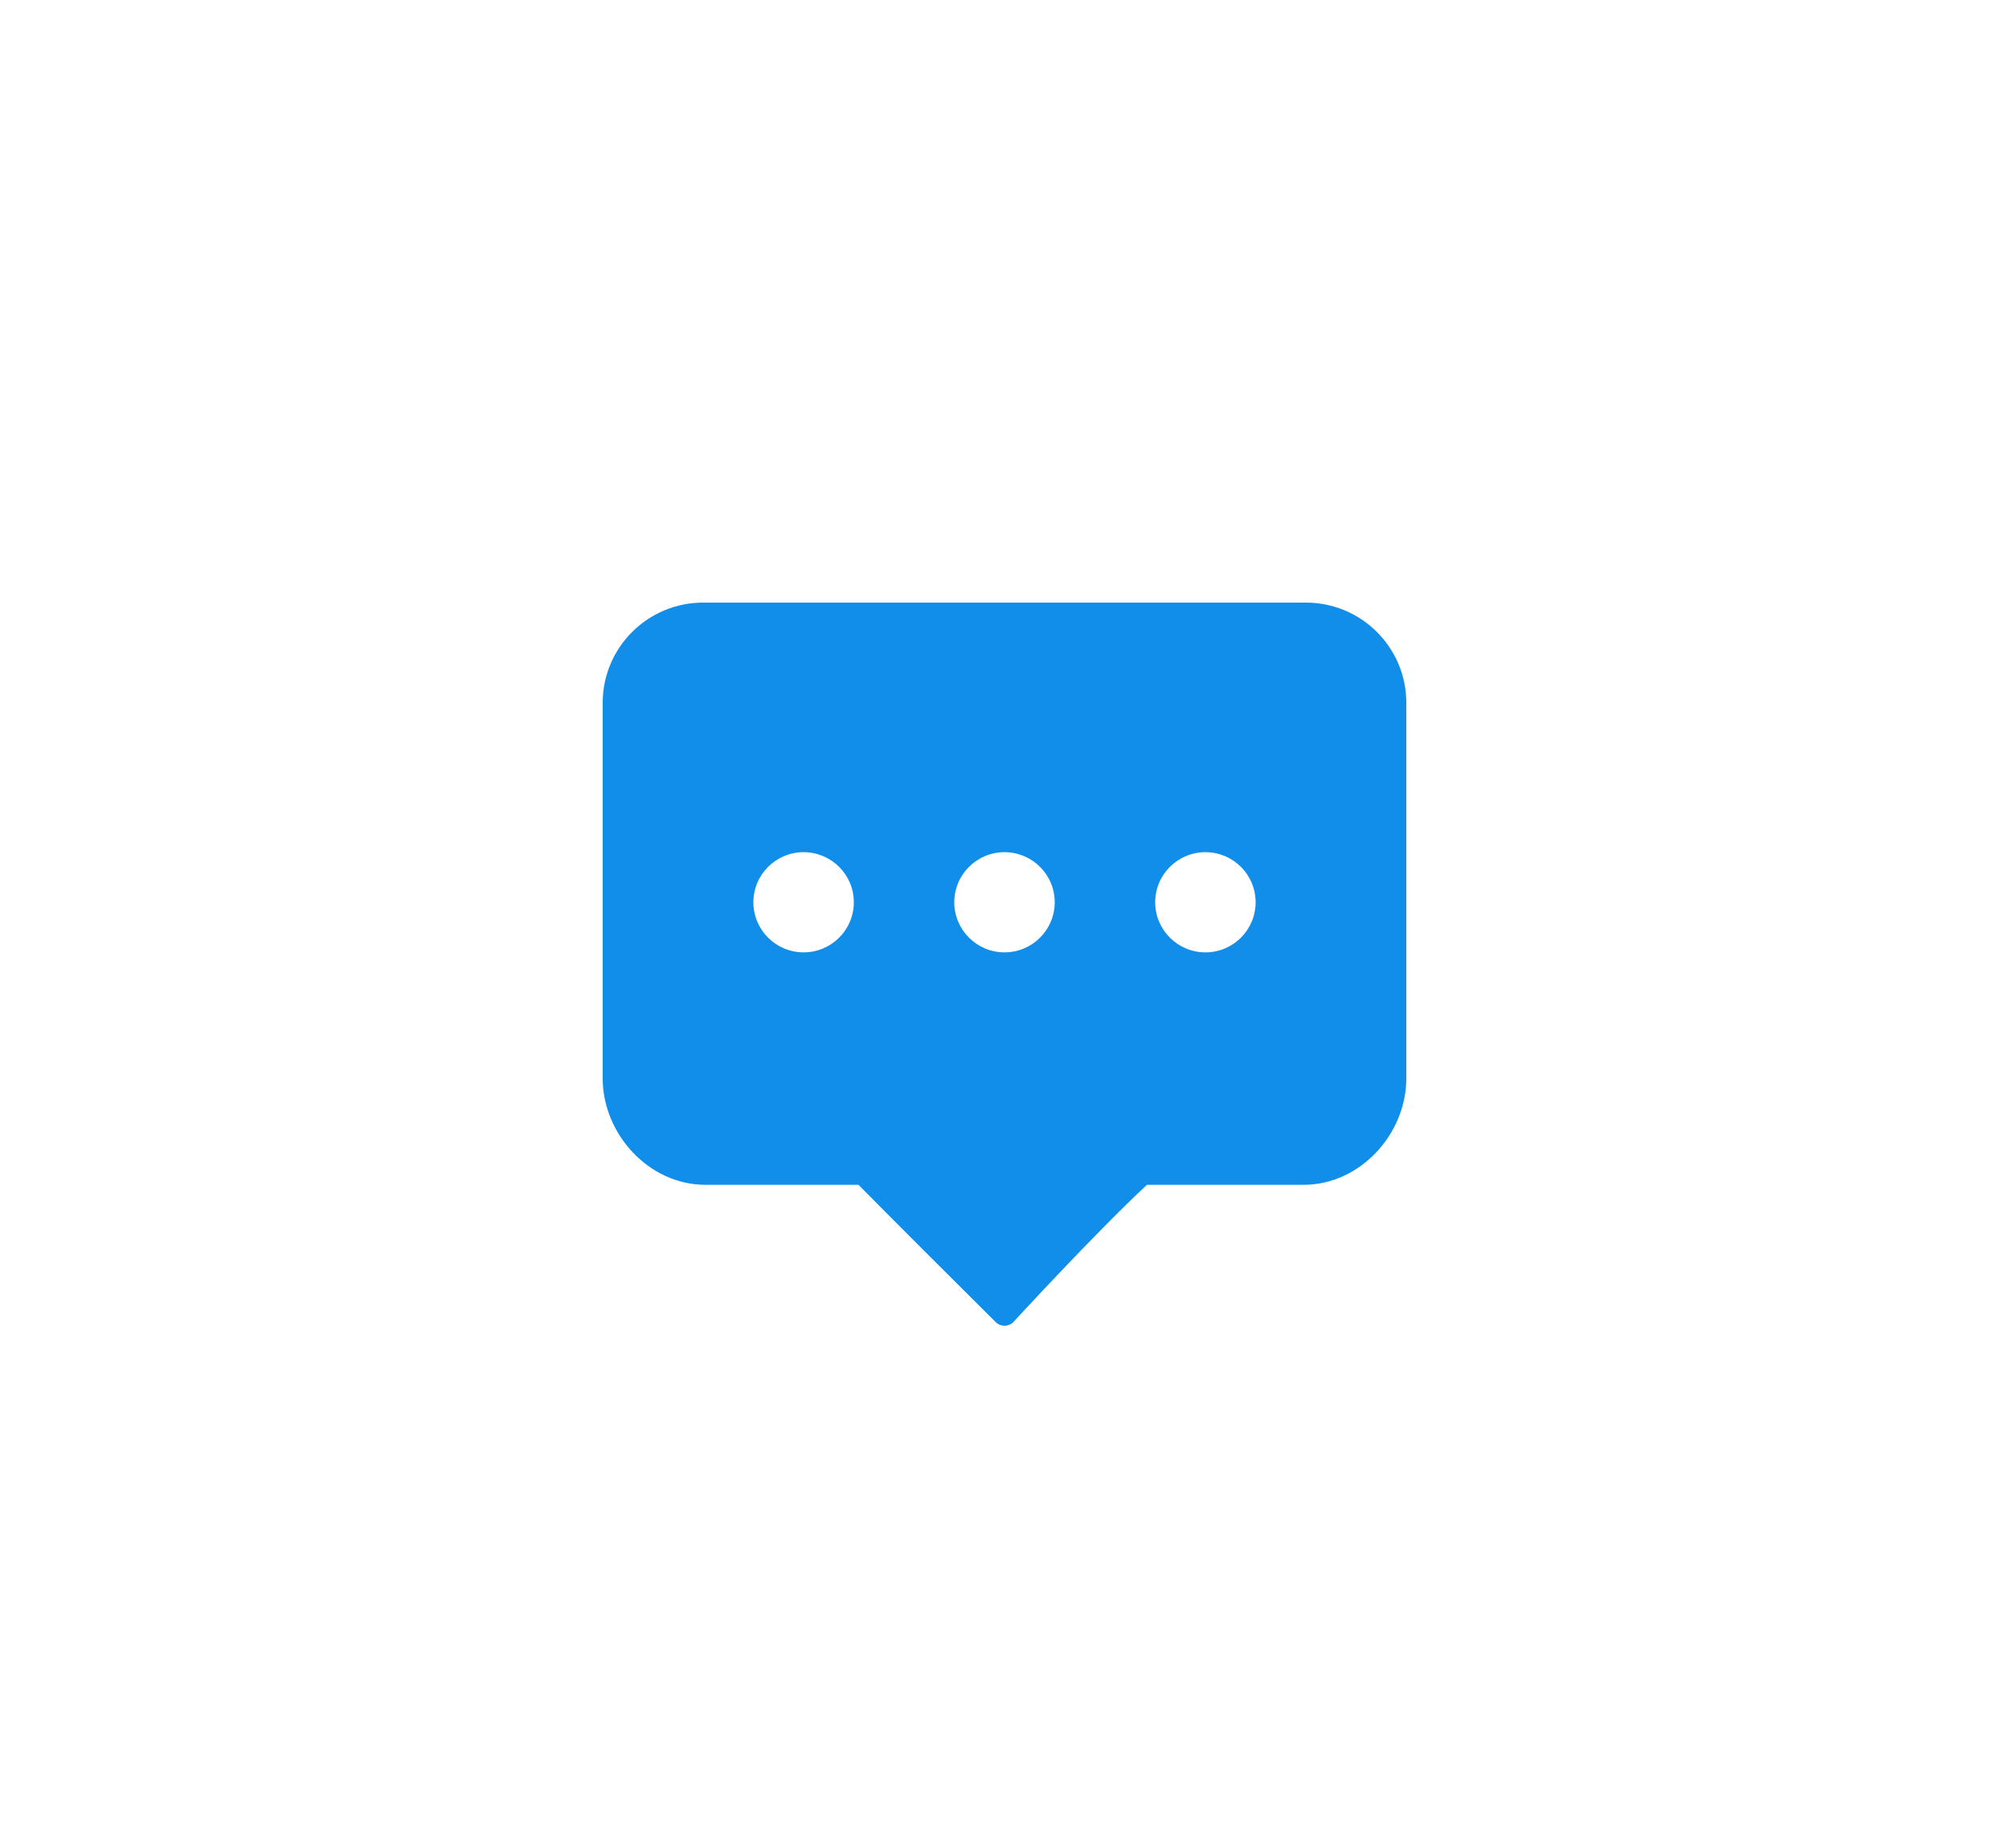 
<svg width="50px" height="46px" viewBox="0 0 50 46" version="1.1" xmlns="http://www.w3.org/2000/svg" xmlns:xlink="http://www.w3.org/1999/xlink">
    <!-- Generator: Sketch 47.1 (45422) - http://www.bohemiancoding.com/sketch -->
    <desc>Created with Sketch.</desc>
    <defs>
        <filter x="-0.6%" y="-6.7%" width="101.2%" height="114.6%" filterUnits="objectBoundingBox" id="filter-1">
            <feOffset dx="0" dy="2" in="SourceAlpha" result="shadowOffsetOuter1"></feOffset>
            <feGaussianBlur stdDeviation="7.5" in="shadowOffsetOuter1" result="shadowBlurOuter1"></feGaussianBlur>
            <feColorMatrix values="0 0 0 0 0   0 0 0 0 0   0 0 0 0 0  0 0 0 0.15 0" type="matrix" in="shadowBlurOuter1" result="shadowMatrixOuter1"></feColorMatrix>
            <feMerge>
                <feMergeNode in="shadowMatrixOuter1"></feMergeNode>
                <feMergeNode in="SourceGraphic"></feMergeNode>
            </feMerge>
        </filter>
    </defs>
    <g id="高保真原型" stroke="none" stroke-width="1" fill="none" fill-rule="evenodd">
        <g id="进度" transform="translate(-949, -438)" fill-rule="nonzero">
            <g id="Group-2" filter="url(#filter-1)" transform="translate(158, 170)">
                <g id="评论" transform="translate(805, 280)">
                    <rect id="Rectangle-path" fill="#404040" opacity="0" x="0" y="0" width="21" height="21"></rect>
                    <path d="M18.443,15.492 L14.545,15.492 C13.233,16.715 11.221,18.908 11.221,18.908 C11.099,19.031 10.901,19.031 10.779,18.908 C10.779,18.908 8.03,16.172 7.366,15.492 L3.557,15.492 C2.145,15.492 1,14.223 1,12.845 L1,3.494 C1,2.117 2.12,1 3.5,1 L18.5,1 C19.881,1 21,2.117 21,3.494 L21,12.845 C21,14.222 19.855,15.492 18.443,15.492 L18.443,15.492 Z M6,7.212 C5.31,7.212 4.75,7.771 4.75,8.459 C4.75,9.148 5.31,9.706 6,9.706 C6.69,9.706 7.25,9.148 7.25,8.459 C7.25,7.771 6.69,7.212 6,7.212 L6,7.212 Z M11,7.212 C10.31,7.212 9.75,7.771 9.75,8.459 C9.75,9.148 10.31,9.706 11,9.706 C11.69,9.706 12.25,9.148 12.25,8.459 C12.25,7.771 11.69,7.212 11,7.212 L11,7.212 Z M16,7.212 C15.31,7.212 14.75,7.771 14.75,8.459 C14.75,9.148 15.31,9.706 16,9.706 C16.691,9.706 17.25,9.148 17.25,8.459 C17.25,7.771 16.691,7.212 16,7.212 L16,7.212 Z" id="Shape" fill="#108EE9"></path>
                </g>
            </g>
        </g>
    </g>
</svg>